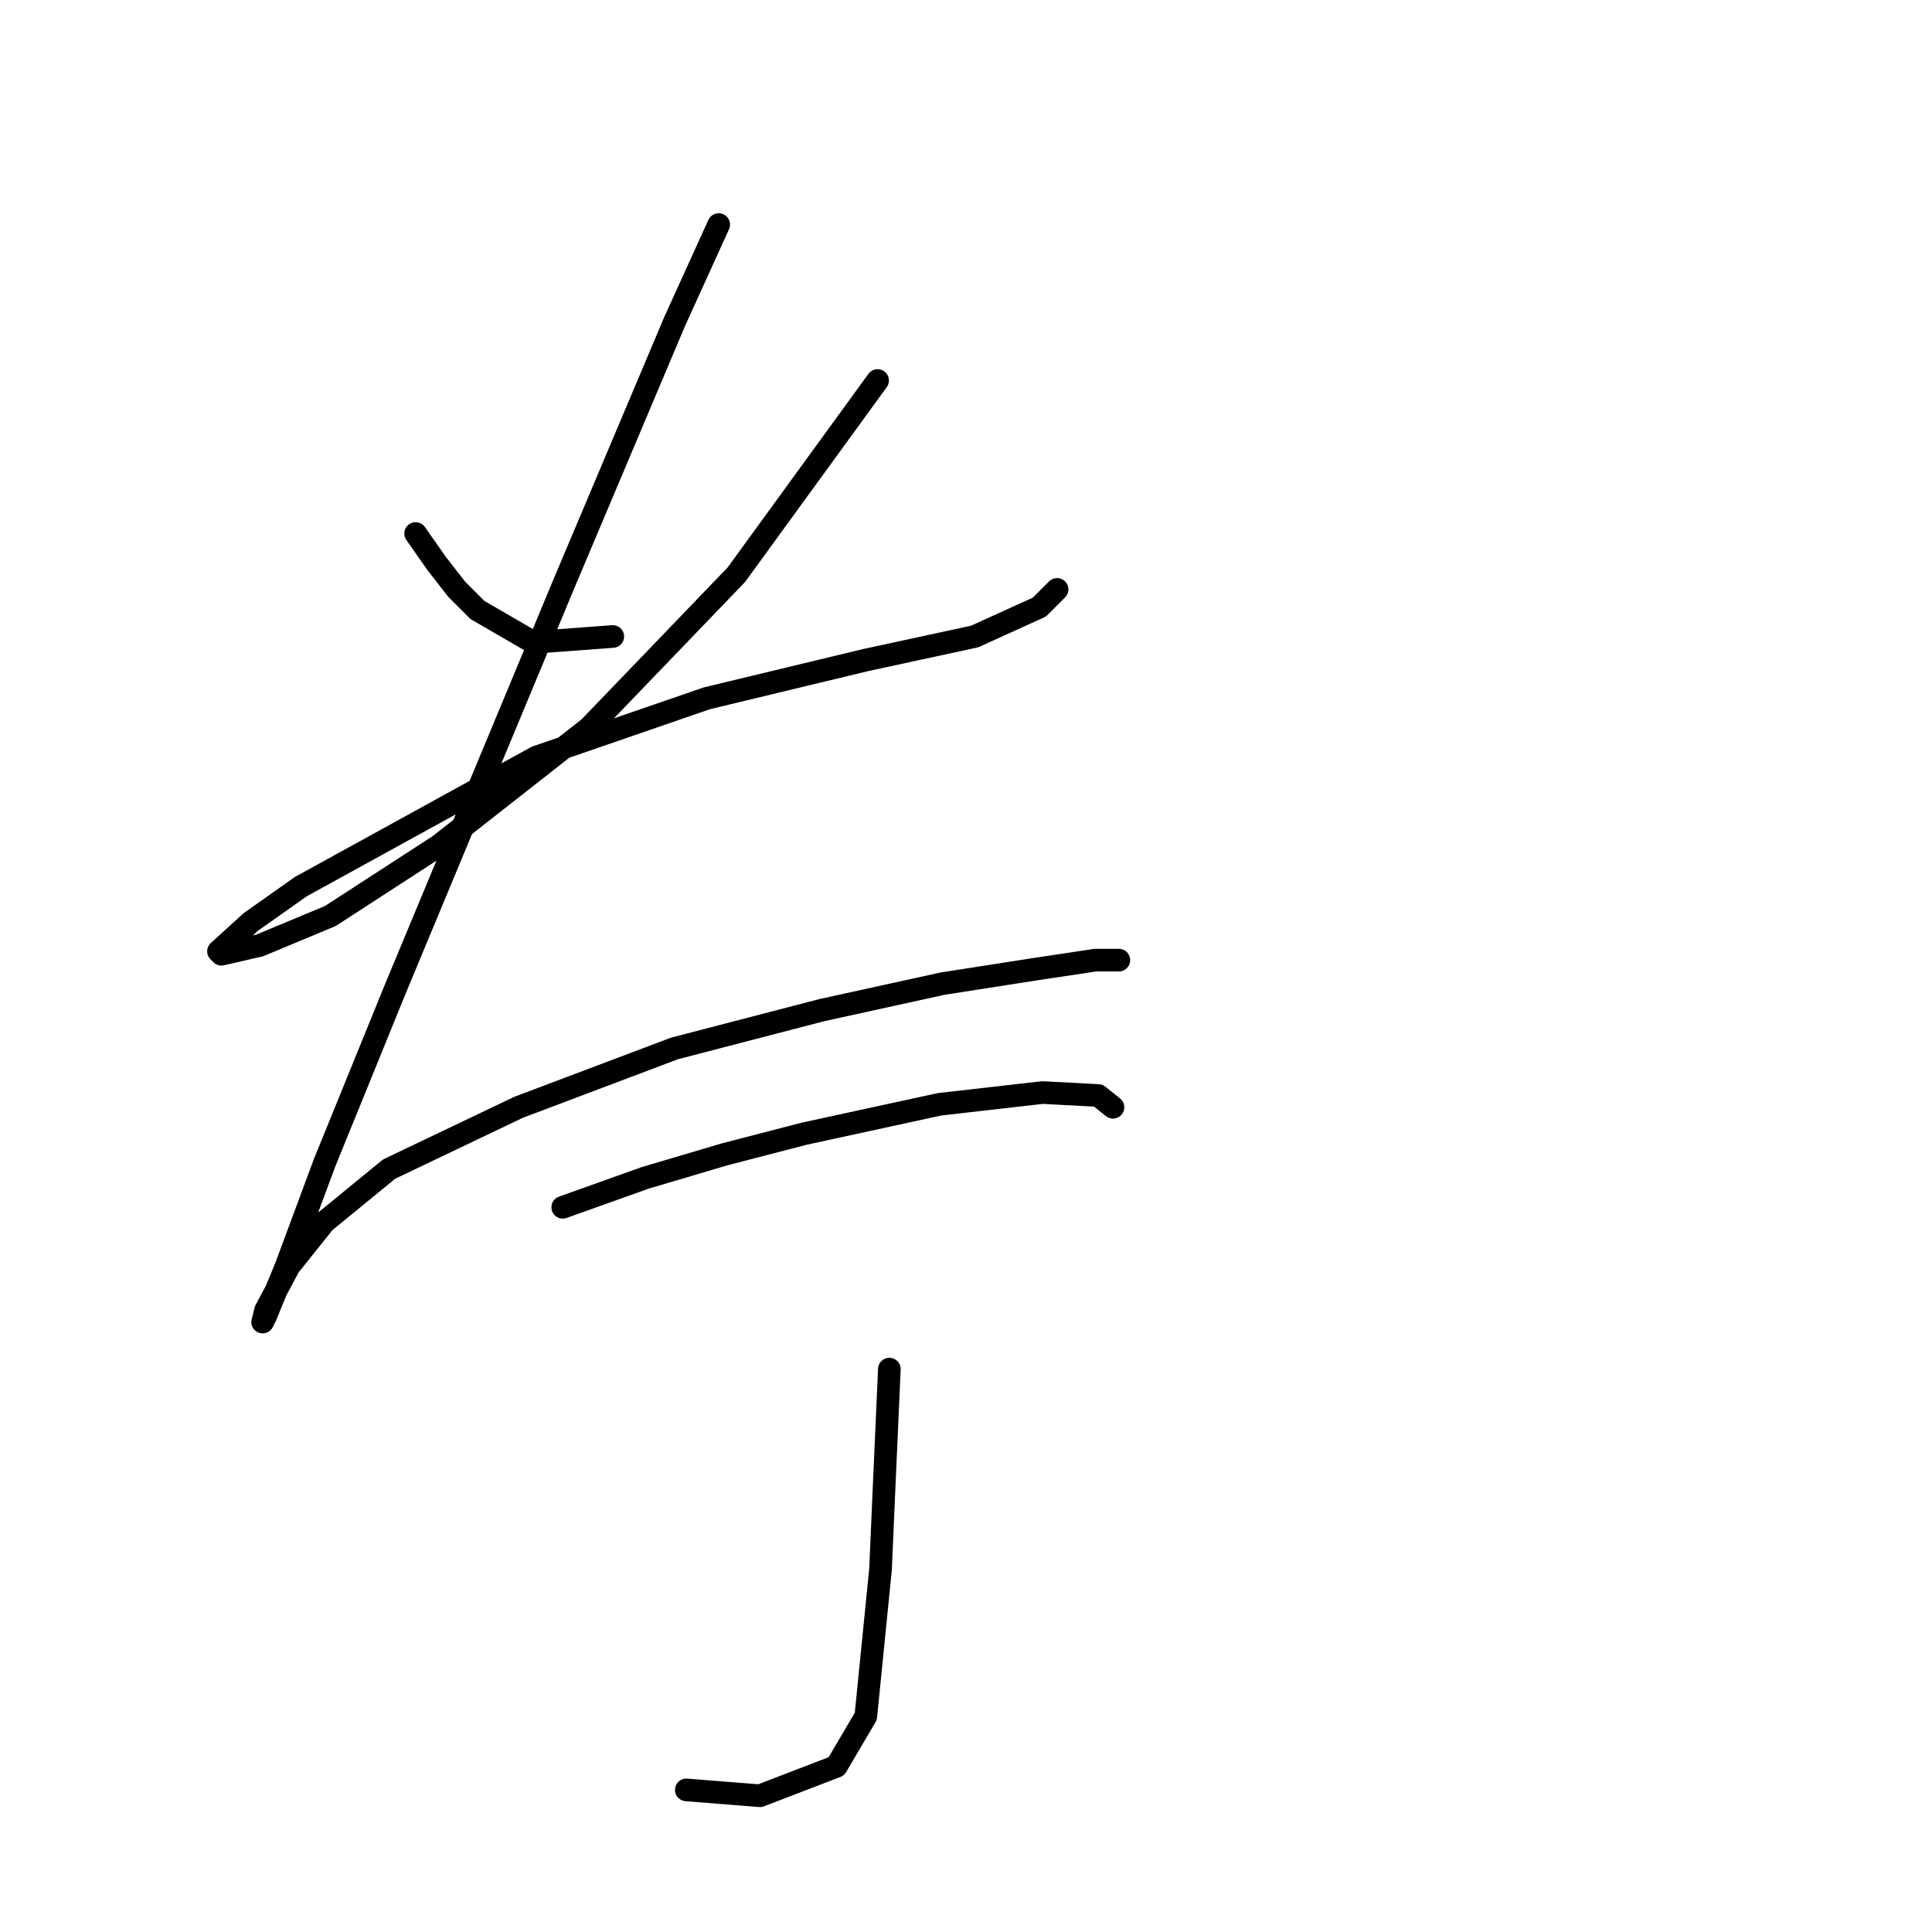 <?xml version="1.0" standalone="no"?>
    <svg width="256" height="256" xmlns="http://www.w3.org/2000/svg" version="1.1">
    <polyline stroke="black" stroke-width="3" stroke-linecap="round" fill="transparent" stroke-linejoin="round" points="55.075 70.693 57.804 74.592 60.533 78.101 63.262 80.83 70.67 85.119 81.196 84.339 81.196 84.339 " />
        <polyline stroke="black" stroke-width="3" stroke-linecap="round" fill="transparent" stroke-linejoin="round" points="116.285 50.42 97.571 76.152 78.077 96.425 58.194 112.02 43.769 121.377 34.412 125.276 29.343 126.445 28.953 126.055 33.242 122.157 39.87 117.478 71.06 100.324 93.672 92.526 114.725 87.458 129.151 84.339 137.728 80.44 140.067 78.101 140.067 78.101 " />
        <polyline stroke="black" stroke-width="3" stroke-linecap="round" fill="transparent" stroke-linejoin="round" points="95.232 29.757 89.384 42.623 74.569 77.711 52.346 131.124 42.989 154.126 37.921 167.772 35.191 174.4 34.802 175.179 35.191 173.62 38.31 167.772 42.989 161.924 51.566 154.906 68.72 146.719 89.384 138.921 108.877 133.853 124.862 130.344 137.338 128.395 145.135 127.225 148.254 127.225 148.254 127.225 " />
        <polyline stroke="black" stroke-width="3" stroke-linecap="round" fill="transparent" stroke-linejoin="round" points="74.569 159.974 85.485 156.076 96.012 152.957 106.538 150.227 124.472 146.329 138.118 144.769 145.525 145.159 147.475 146.719 147.475 146.719 " />
        <polyline stroke="black" stroke-width="3" stroke-linecap="round" fill="transparent" stroke-linejoin="round" points="117.844 181.417 117.065 198.962 116.675 207.929 114.725 227.422 110.827 234.05 100.69 237.949 90.943 237.169 90.943 237.169 " />
        </svg>